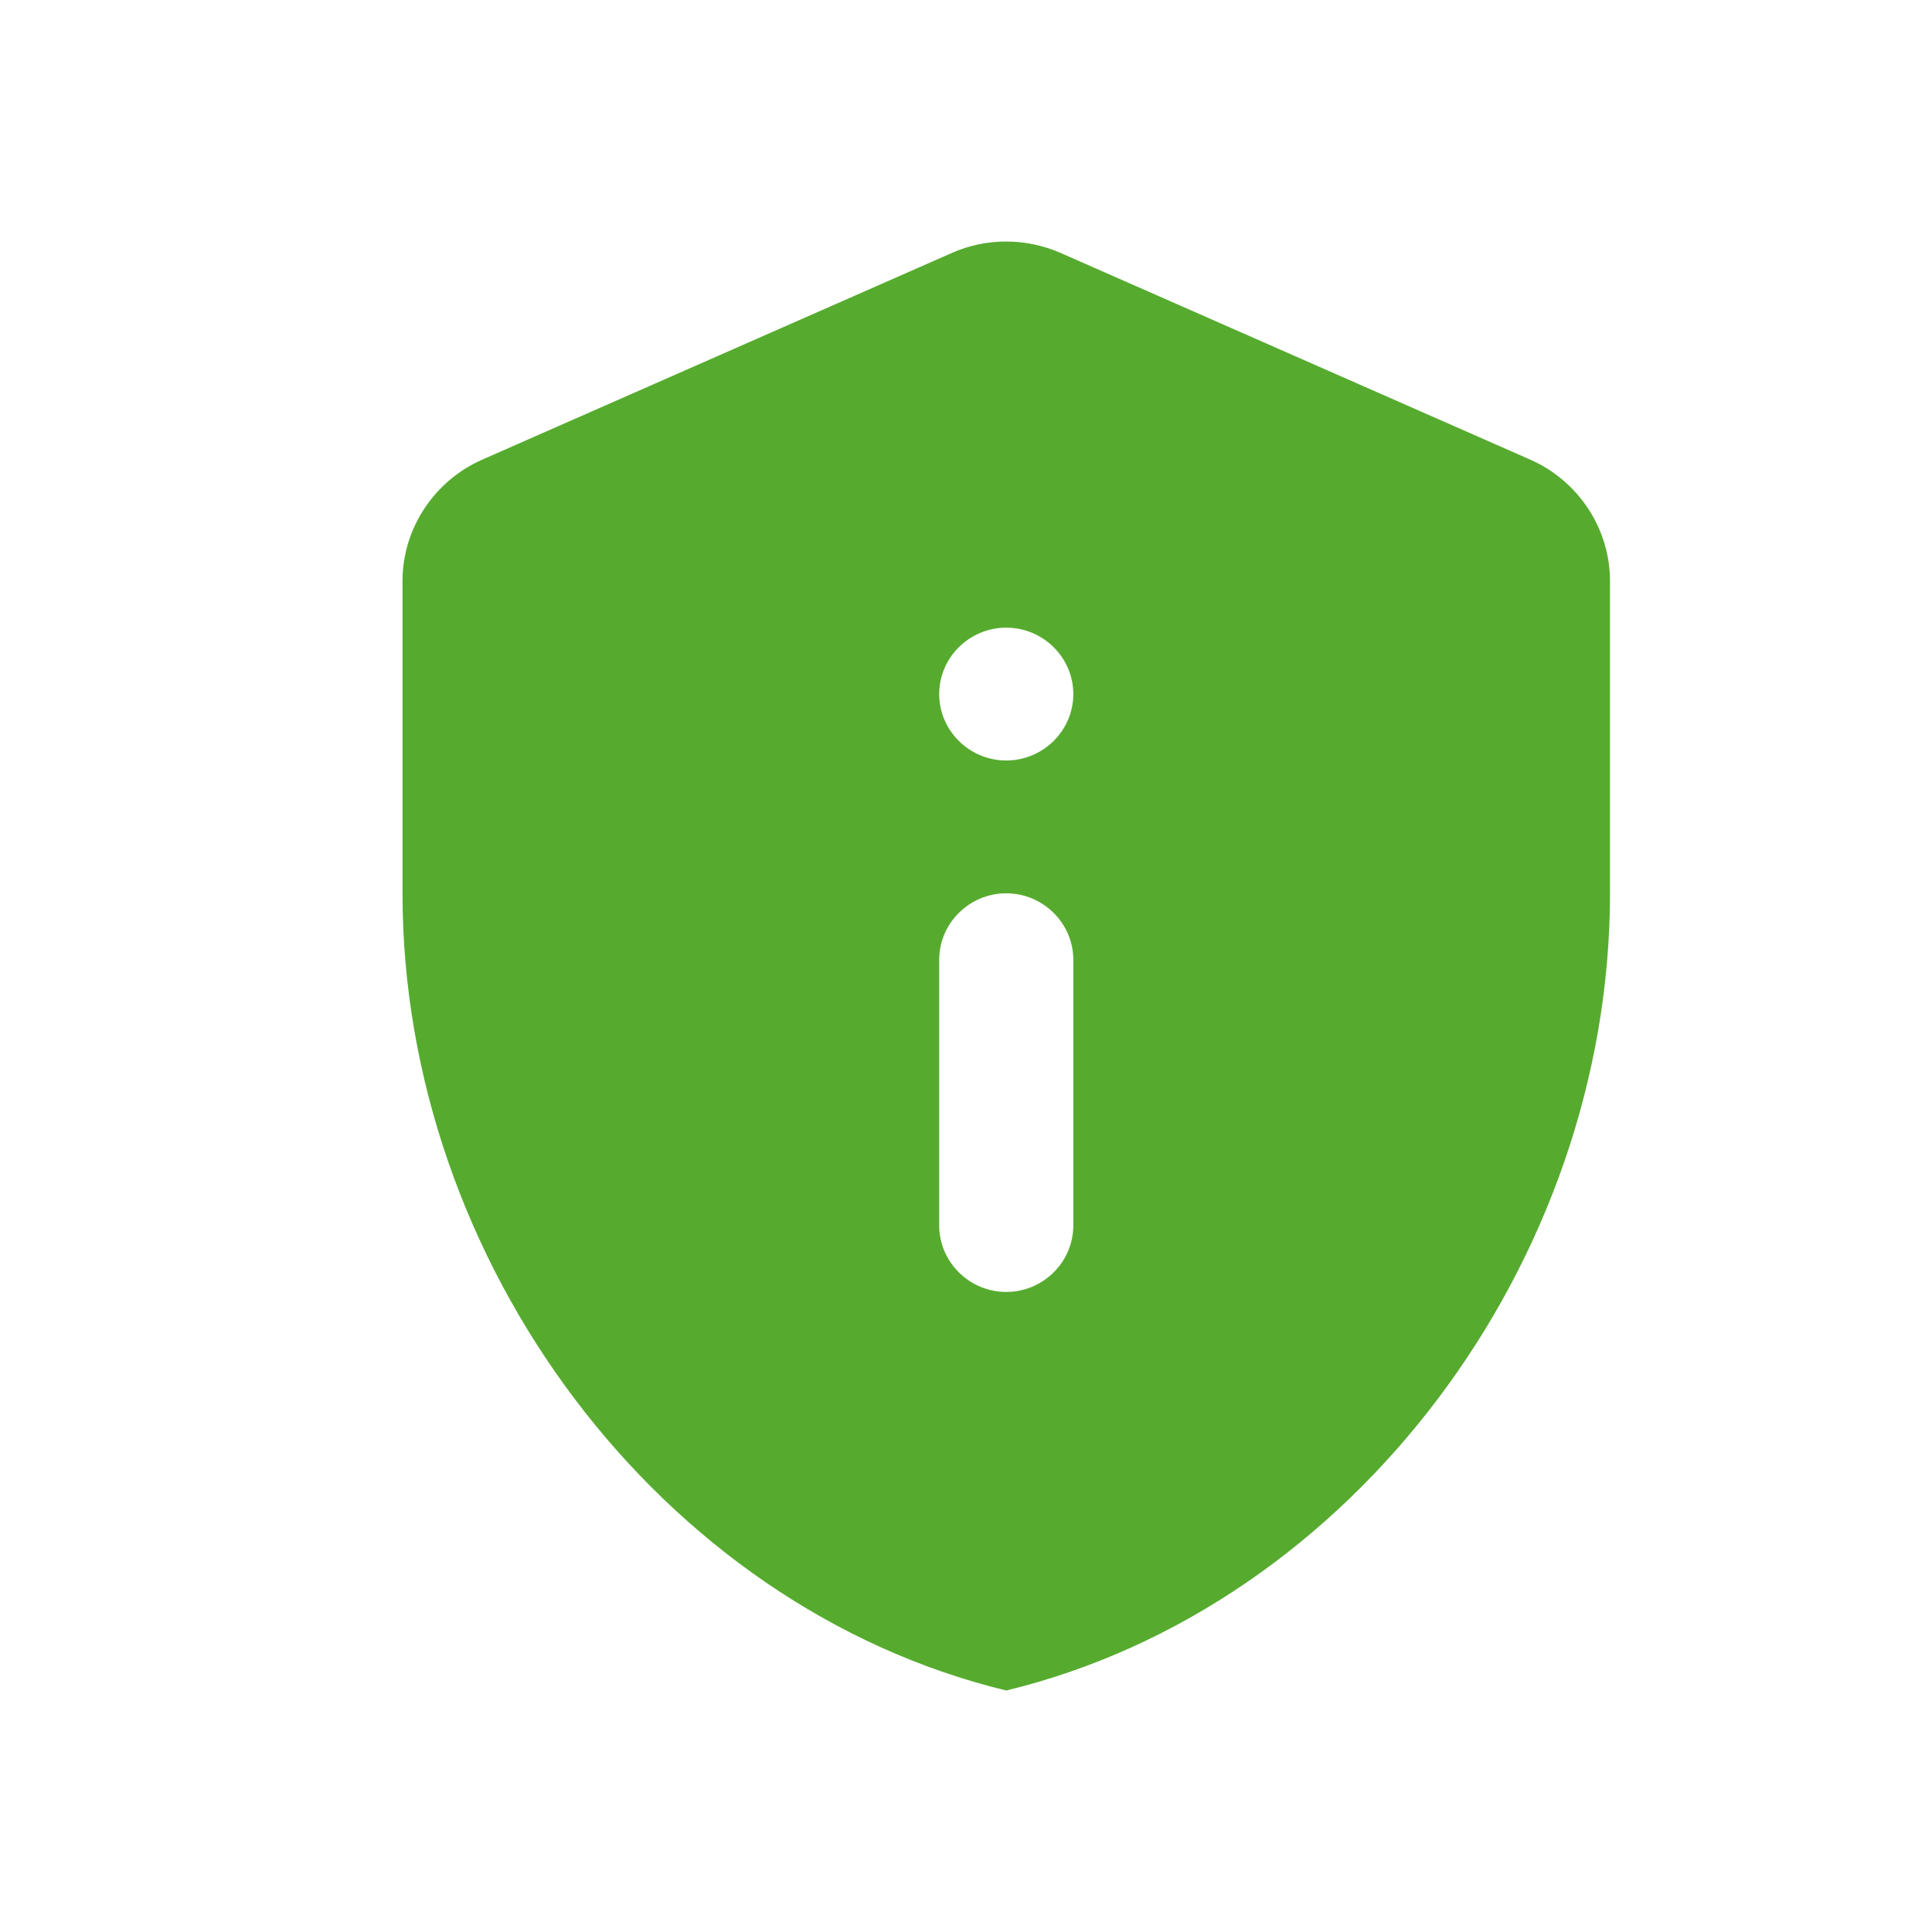 <svg width="24" height="24" viewBox="0 0 24 24" fill="none" xmlns="http://www.w3.org/2000/svg">
<path d="M5.992 5.709C5.392 5.973 5 6.567 5 7.219V11.097C5 15.677 8.2 19.96 12.5 21C16.8 19.96 20 15.677 20 11.097V7.219C20 6.567 19.608 5.973 19.008 5.709L13.175 3.142C12.742 2.953 12.25 2.953 11.825 3.142L5.992 5.709V5.709ZM12.5 7.797C12.958 7.797 13.333 8.168 13.333 8.622C13.333 9.076 12.958 9.447 12.5 9.447C12.042 9.447 11.667 9.076 11.667 8.622C11.667 8.168 12.042 7.797 12.5 7.797ZM12.5 11.097C12.958 11.097 13.333 11.469 13.333 11.923V15.223C13.333 15.677 12.958 16.049 12.5 16.049C12.042 16.049 11.667 15.677 11.667 15.223V11.923C11.667 11.469 12.042 11.097 12.5 11.097Z" fill="#56AB2F"/>
</svg>
